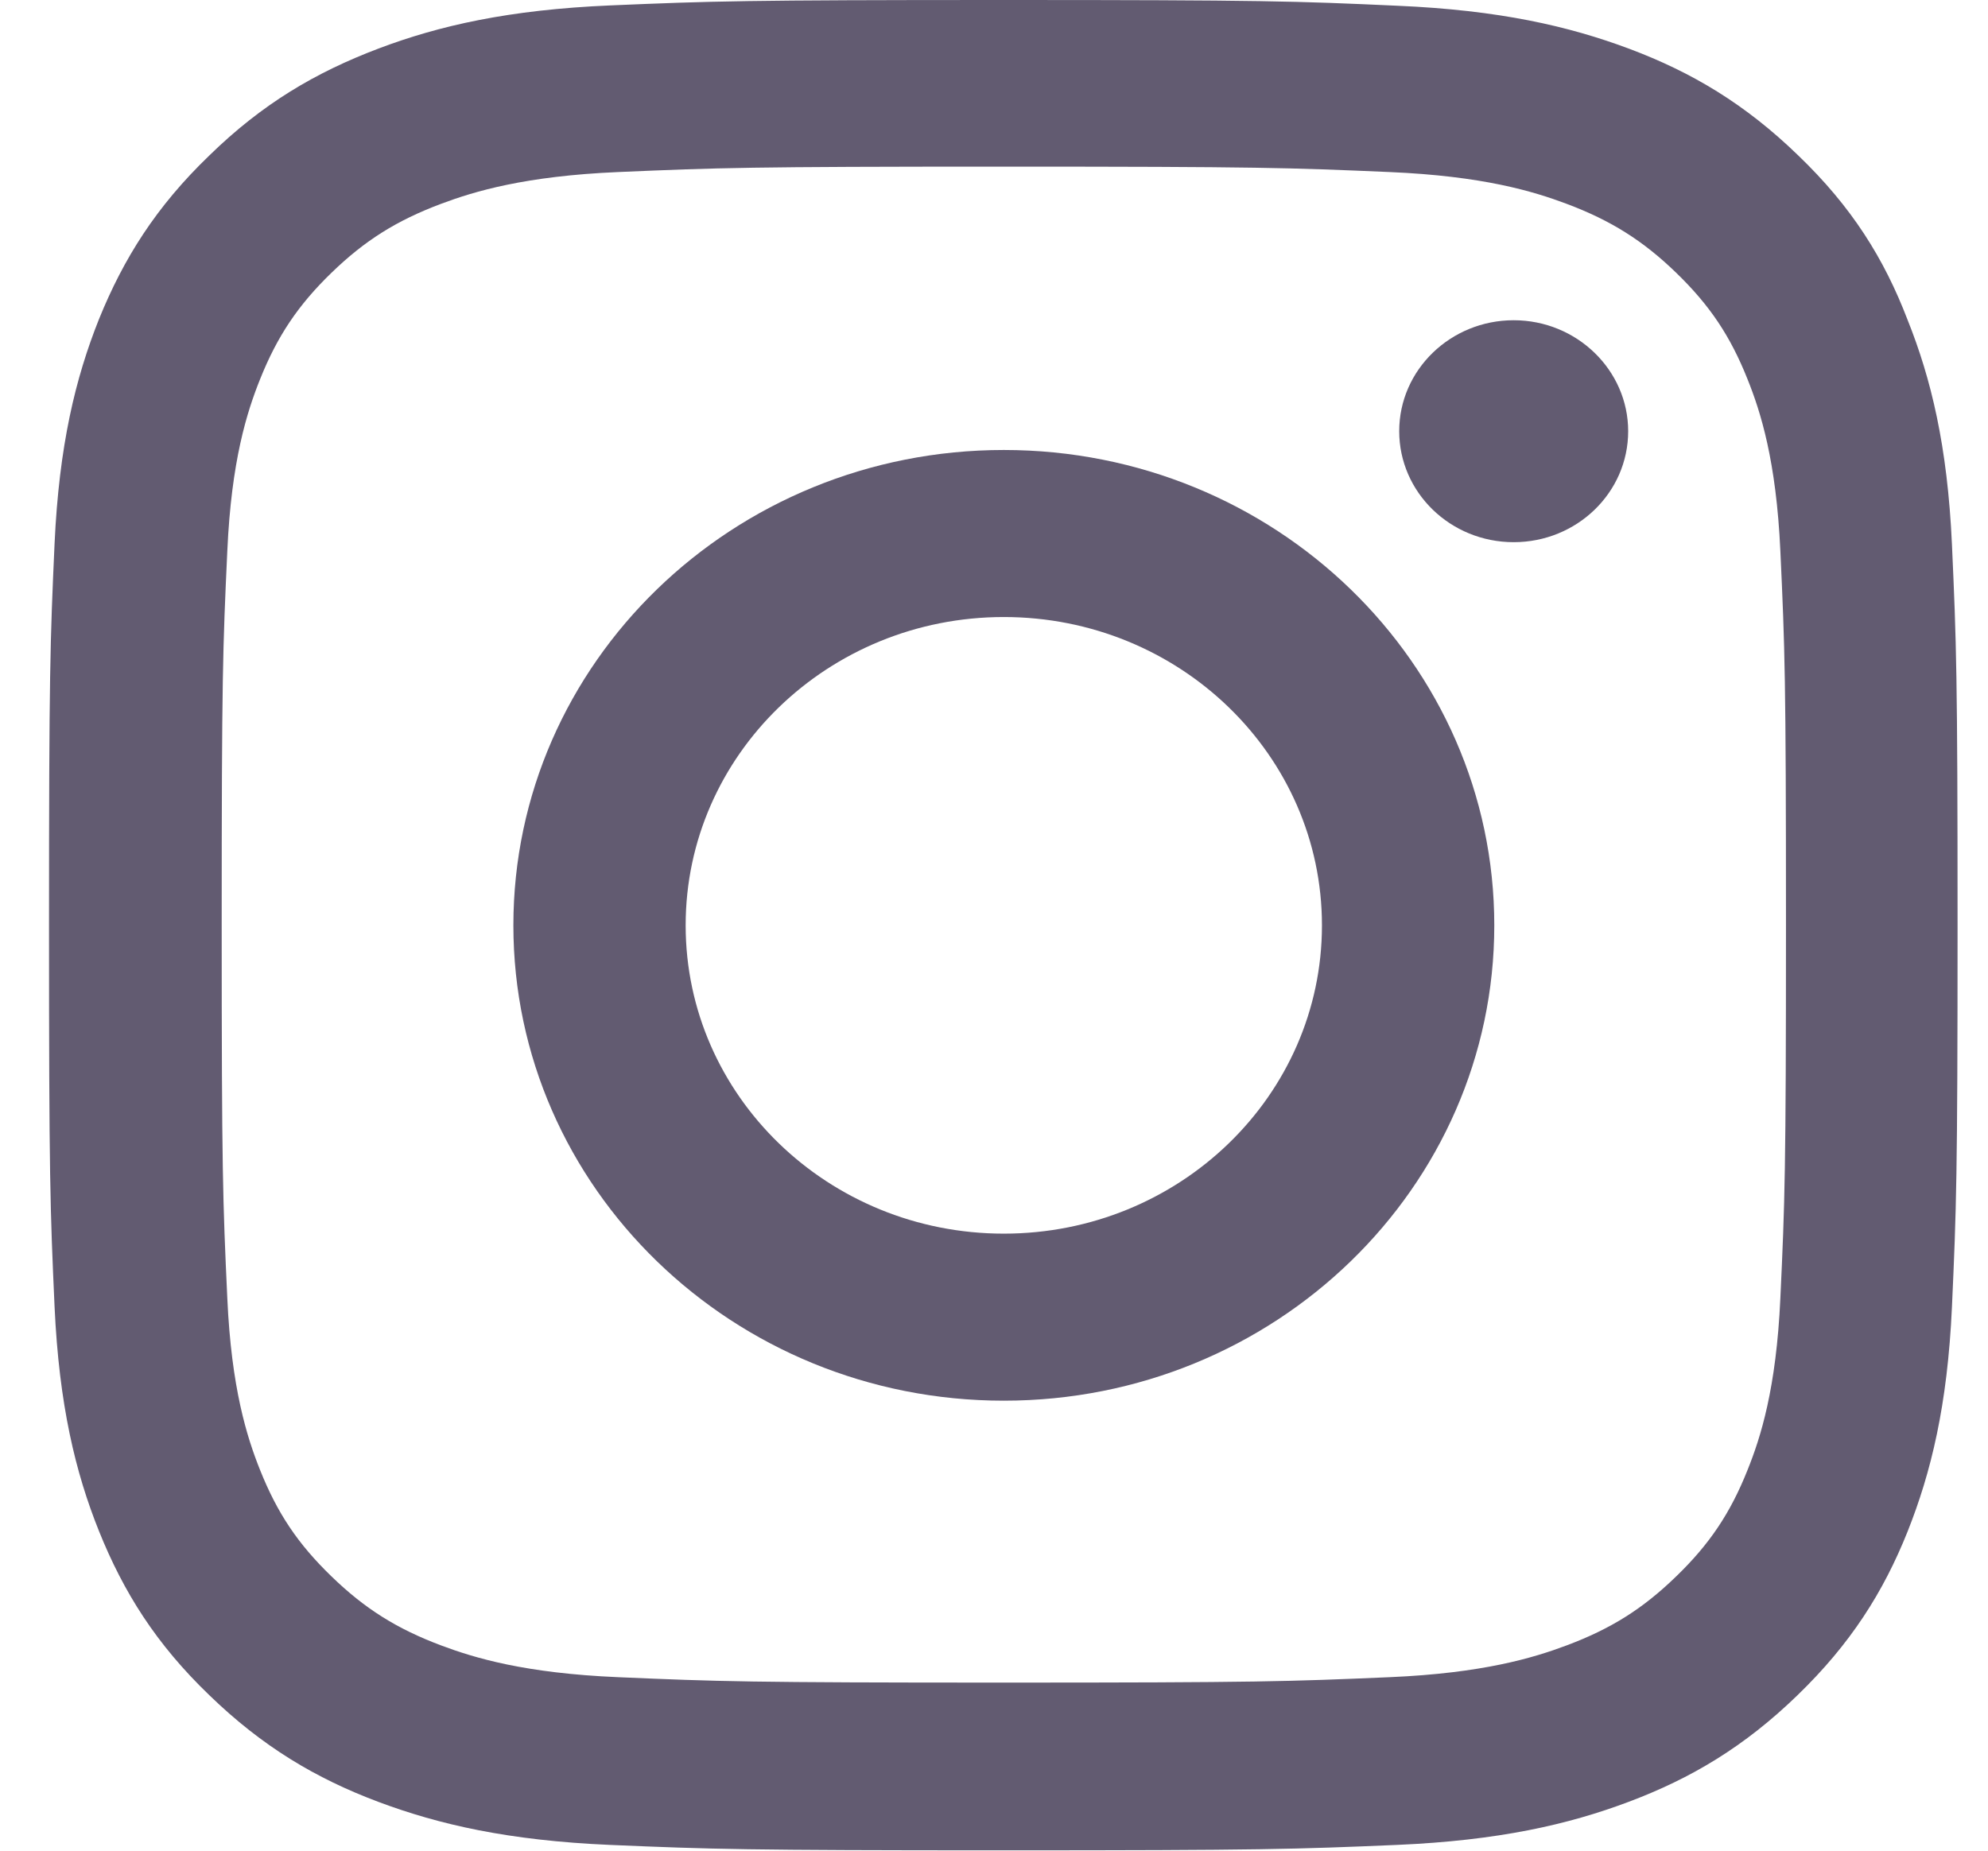 <svg width="29" height="27" viewBox="0 0 29 27" fill="none" xmlns="http://www.w3.org/2000/svg">
<g clip-path="url(#clip0_156_557)">
<path d="M14.643 2.431C18.365 2.431 18.806 2.447 20.269 2.51C21.63 2.568 22.364 2.79 22.854 2.974C23.501 3.217 23.969 3.512 24.453 3.981C24.943 4.456 25.242 4.904 25.492 5.532C25.683 6.006 25.911 6.724 25.971 8.037C26.037 9.461 26.053 9.888 26.053 13.489C26.053 17.096 26.037 17.524 25.971 18.942C25.911 20.261 25.683 20.973 25.492 21.447C25.242 22.075 24.938 22.528 24.453 22.997C23.964 23.472 23.501 23.762 22.854 24.005C22.364 24.189 21.624 24.411 20.269 24.469C18.8 24.532 18.36 24.548 14.643 24.548C10.922 24.548 10.481 24.532 9.018 24.469C7.657 24.411 6.923 24.189 6.433 24.005C5.786 23.762 5.318 23.467 4.834 22.997C4.344 22.523 4.045 22.075 3.794 21.447C3.604 20.973 3.375 20.255 3.316 18.942C3.25 17.518 3.234 17.091 3.234 13.489C3.234 9.882 3.25 9.455 3.316 8.037C3.375 6.718 3.604 6.006 3.794 5.532C4.045 4.904 4.349 4.451 4.834 3.981C5.323 3.507 5.786 3.217 6.433 2.974C6.923 2.79 7.663 2.568 9.018 2.51C10.481 2.447 10.922 2.431 14.643 2.431ZM14.643 0C10.862 0 10.389 0.016 8.903 0.079C7.423 0.142 6.406 0.374 5.525 0.707C4.605 1.055 3.827 1.513 3.054 2.268C2.276 3.016 1.803 3.771 1.444 4.656C1.101 5.516 0.862 6.497 0.796 7.931C0.731 9.376 0.715 9.835 0.715 13.5C0.715 17.165 0.731 17.624 0.796 19.064C0.862 20.498 1.101 21.484 1.444 22.338C1.803 23.23 2.276 23.984 3.054 24.732C3.827 25.481 4.605 25.945 5.519 26.288C6.406 26.62 7.418 26.852 8.898 26.916C10.383 26.979 10.857 26.995 14.638 26.995C18.419 26.995 18.893 26.979 20.378 26.916C21.858 26.852 22.875 26.62 23.757 26.288C24.671 25.945 25.449 25.481 26.221 24.732C26.994 23.984 27.473 23.23 27.827 22.344C28.169 21.484 28.409 20.503 28.474 19.069C28.539 17.629 28.556 17.17 28.556 13.505C28.556 9.84 28.539 9.381 28.474 7.942C28.409 6.507 28.169 5.521 27.827 4.667C27.484 3.771 27.011 3.016 26.232 2.268C25.46 1.519 24.682 1.055 23.768 0.712C22.881 0.38 21.869 0.148 20.389 0.084C18.898 0.016 18.425 0 14.643 0Z" fill="#625B71"/>
<path d="M14.643 6.565C10.693 6.565 7.489 9.671 7.489 13.5C7.489 17.328 10.693 20.435 14.643 20.435C18.593 20.435 21.798 17.328 21.798 13.5C21.798 9.671 18.593 6.565 14.643 6.565ZM14.643 17.998C12.081 17.998 10.002 15.984 10.002 13.5C10.002 11.016 12.081 9.002 14.643 9.002C17.206 9.002 19.284 11.016 19.284 13.5C19.284 15.984 17.206 17.998 14.643 17.998Z" fill="#625B71"/>
<path d="M23.751 6.291C23.751 7.188 23.001 7.91 22.081 7.91C21.156 7.91 20.411 7.182 20.411 6.291C20.411 5.395 21.162 4.672 22.081 4.672C23.001 4.672 23.751 5.4 23.751 6.291Z" fill="#625B71"/>
</g>
<defs>
<clipPath id="clip0_156_557">
<rect width="27.857" height="27" fill="white" transform="translate(0.715)"/>
</clipPath>
</defs>
</svg>
